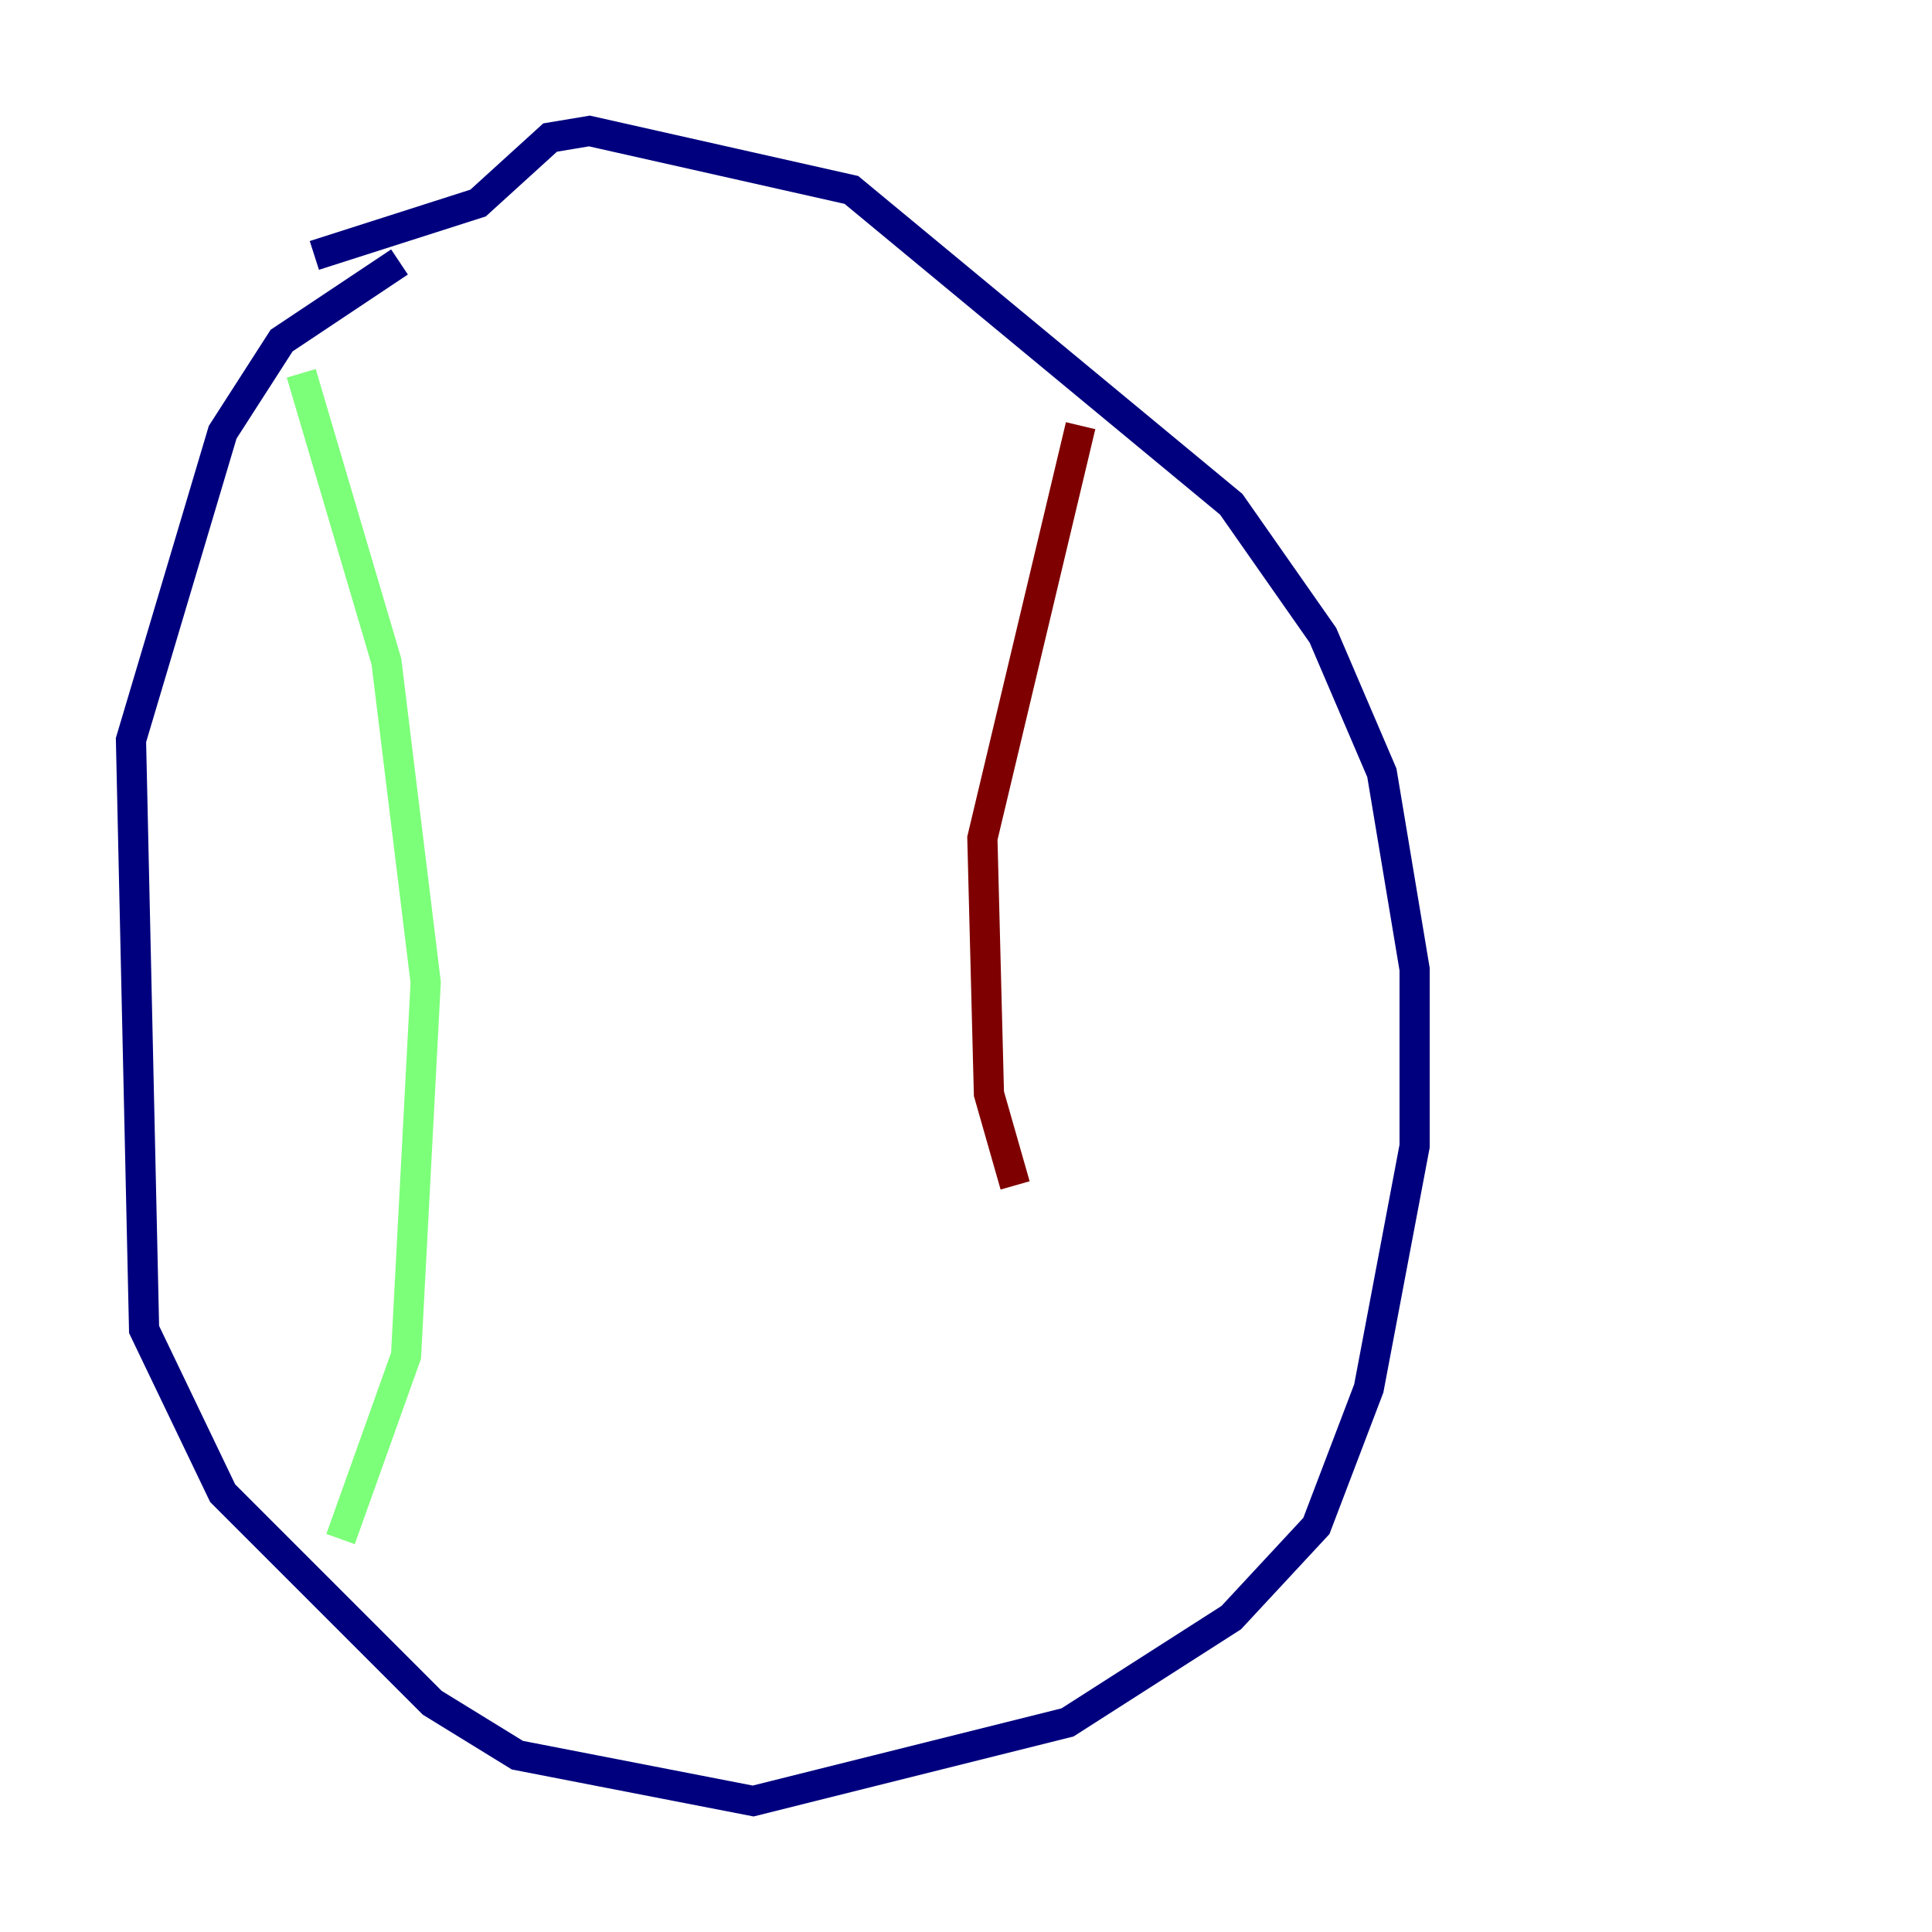 <?xml version="1.0" encoding="utf-8" ?>
<svg baseProfile="tiny" height="128" version="1.2" viewBox="0,0,128,128" width="128" xmlns="http://www.w3.org/2000/svg" xmlns:ev="http://www.w3.org/2001/xml-events" xmlns:xlink="http://www.w3.org/1999/xlink"><defs /><polyline fill="none" points="26.468,17.356 18.658,22.563 14.752,28.637 8.678,49.031 9.546,88.081 14.752,98.929 28.637,112.814 34.278,116.285 49.898,119.322 70.725,114.115 81.573,107.173 87.214,101.098 90.685,91.986 93.722,75.932 93.722,64.217 91.552,51.2 87.647,42.088 81.573,33.41 56.407,12.583 39.051,8.678 36.447,9.112 31.675,13.451 20.827,16.922" stroke="#00007f" stroke-width="2" /><polyline fill="none" points="19.959,24.732 25.6,43.824 28.203,65.085 26.902,89.817 22.563,101.966" stroke="#7cff79" stroke-width="2" /><polyline fill="none" points="71.593,28.203 65.085,55.539 65.519,72.461 67.254,78.536" stroke="#7f0000" stroke-width="2" /></svg>